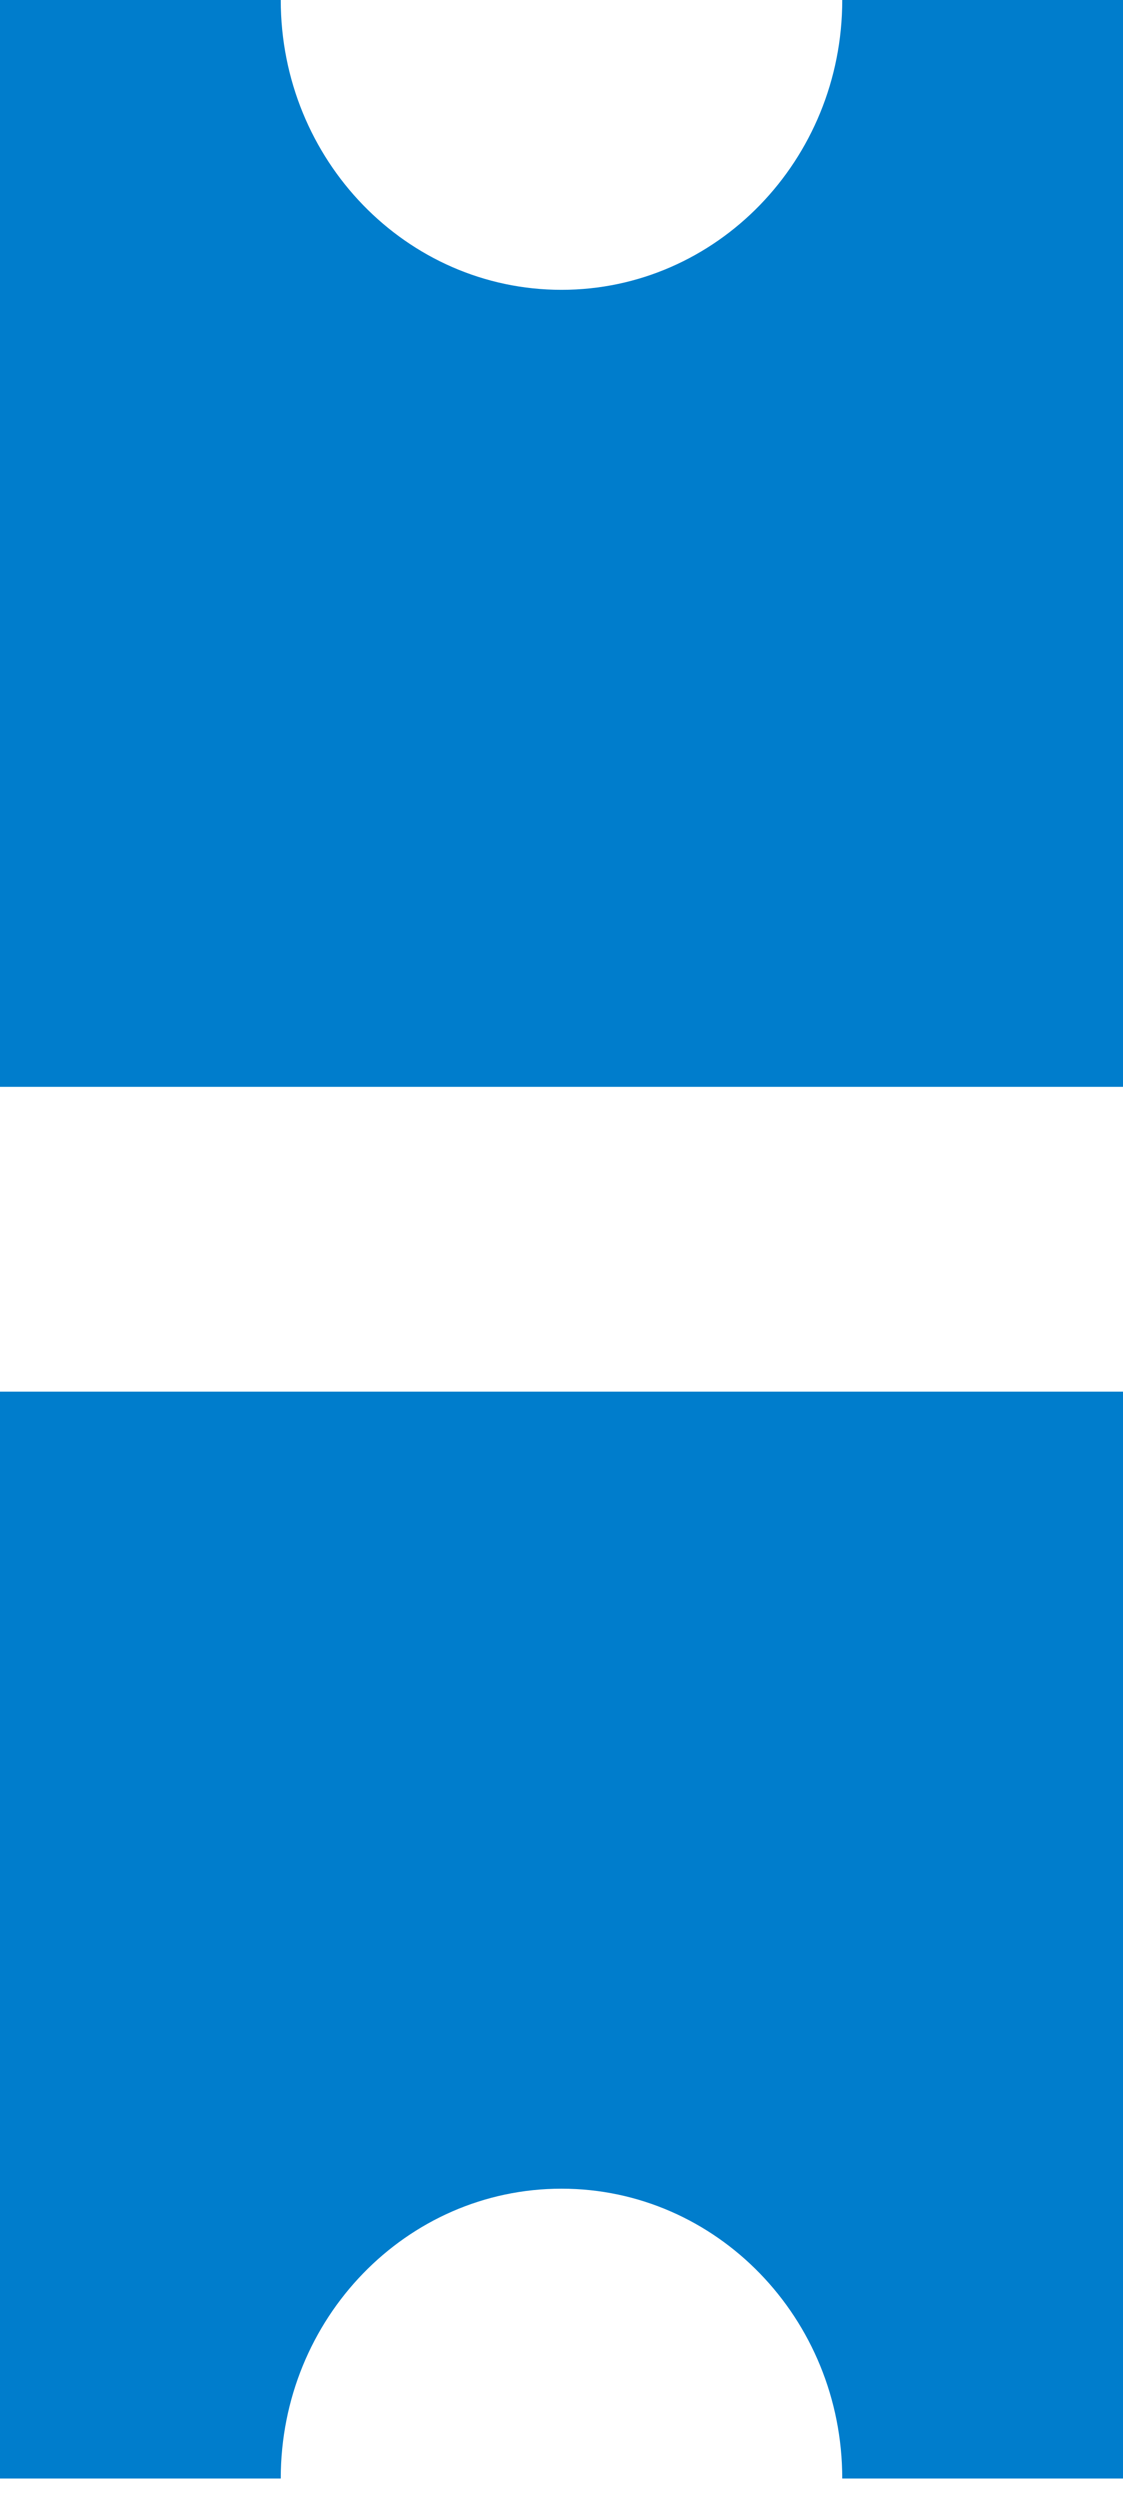 <svg width="31" height="69" viewBox="0 0 31 69" xmlns="http://www.w3.org/2000/svg"><title>stamp-pattern</title><path d="M23.25 0H31v30H0V0h7.75c0 4.418 3.47 8 7.75 8 4.28 0 7.75-3.582 7.75-8M7.75 68.413H0v-30h31v30h-7.75c0-4.418-3.47-8-7.75-8-4.28 0-7.75 3.582-7.75 8" fill="#007DCC"/></svg>